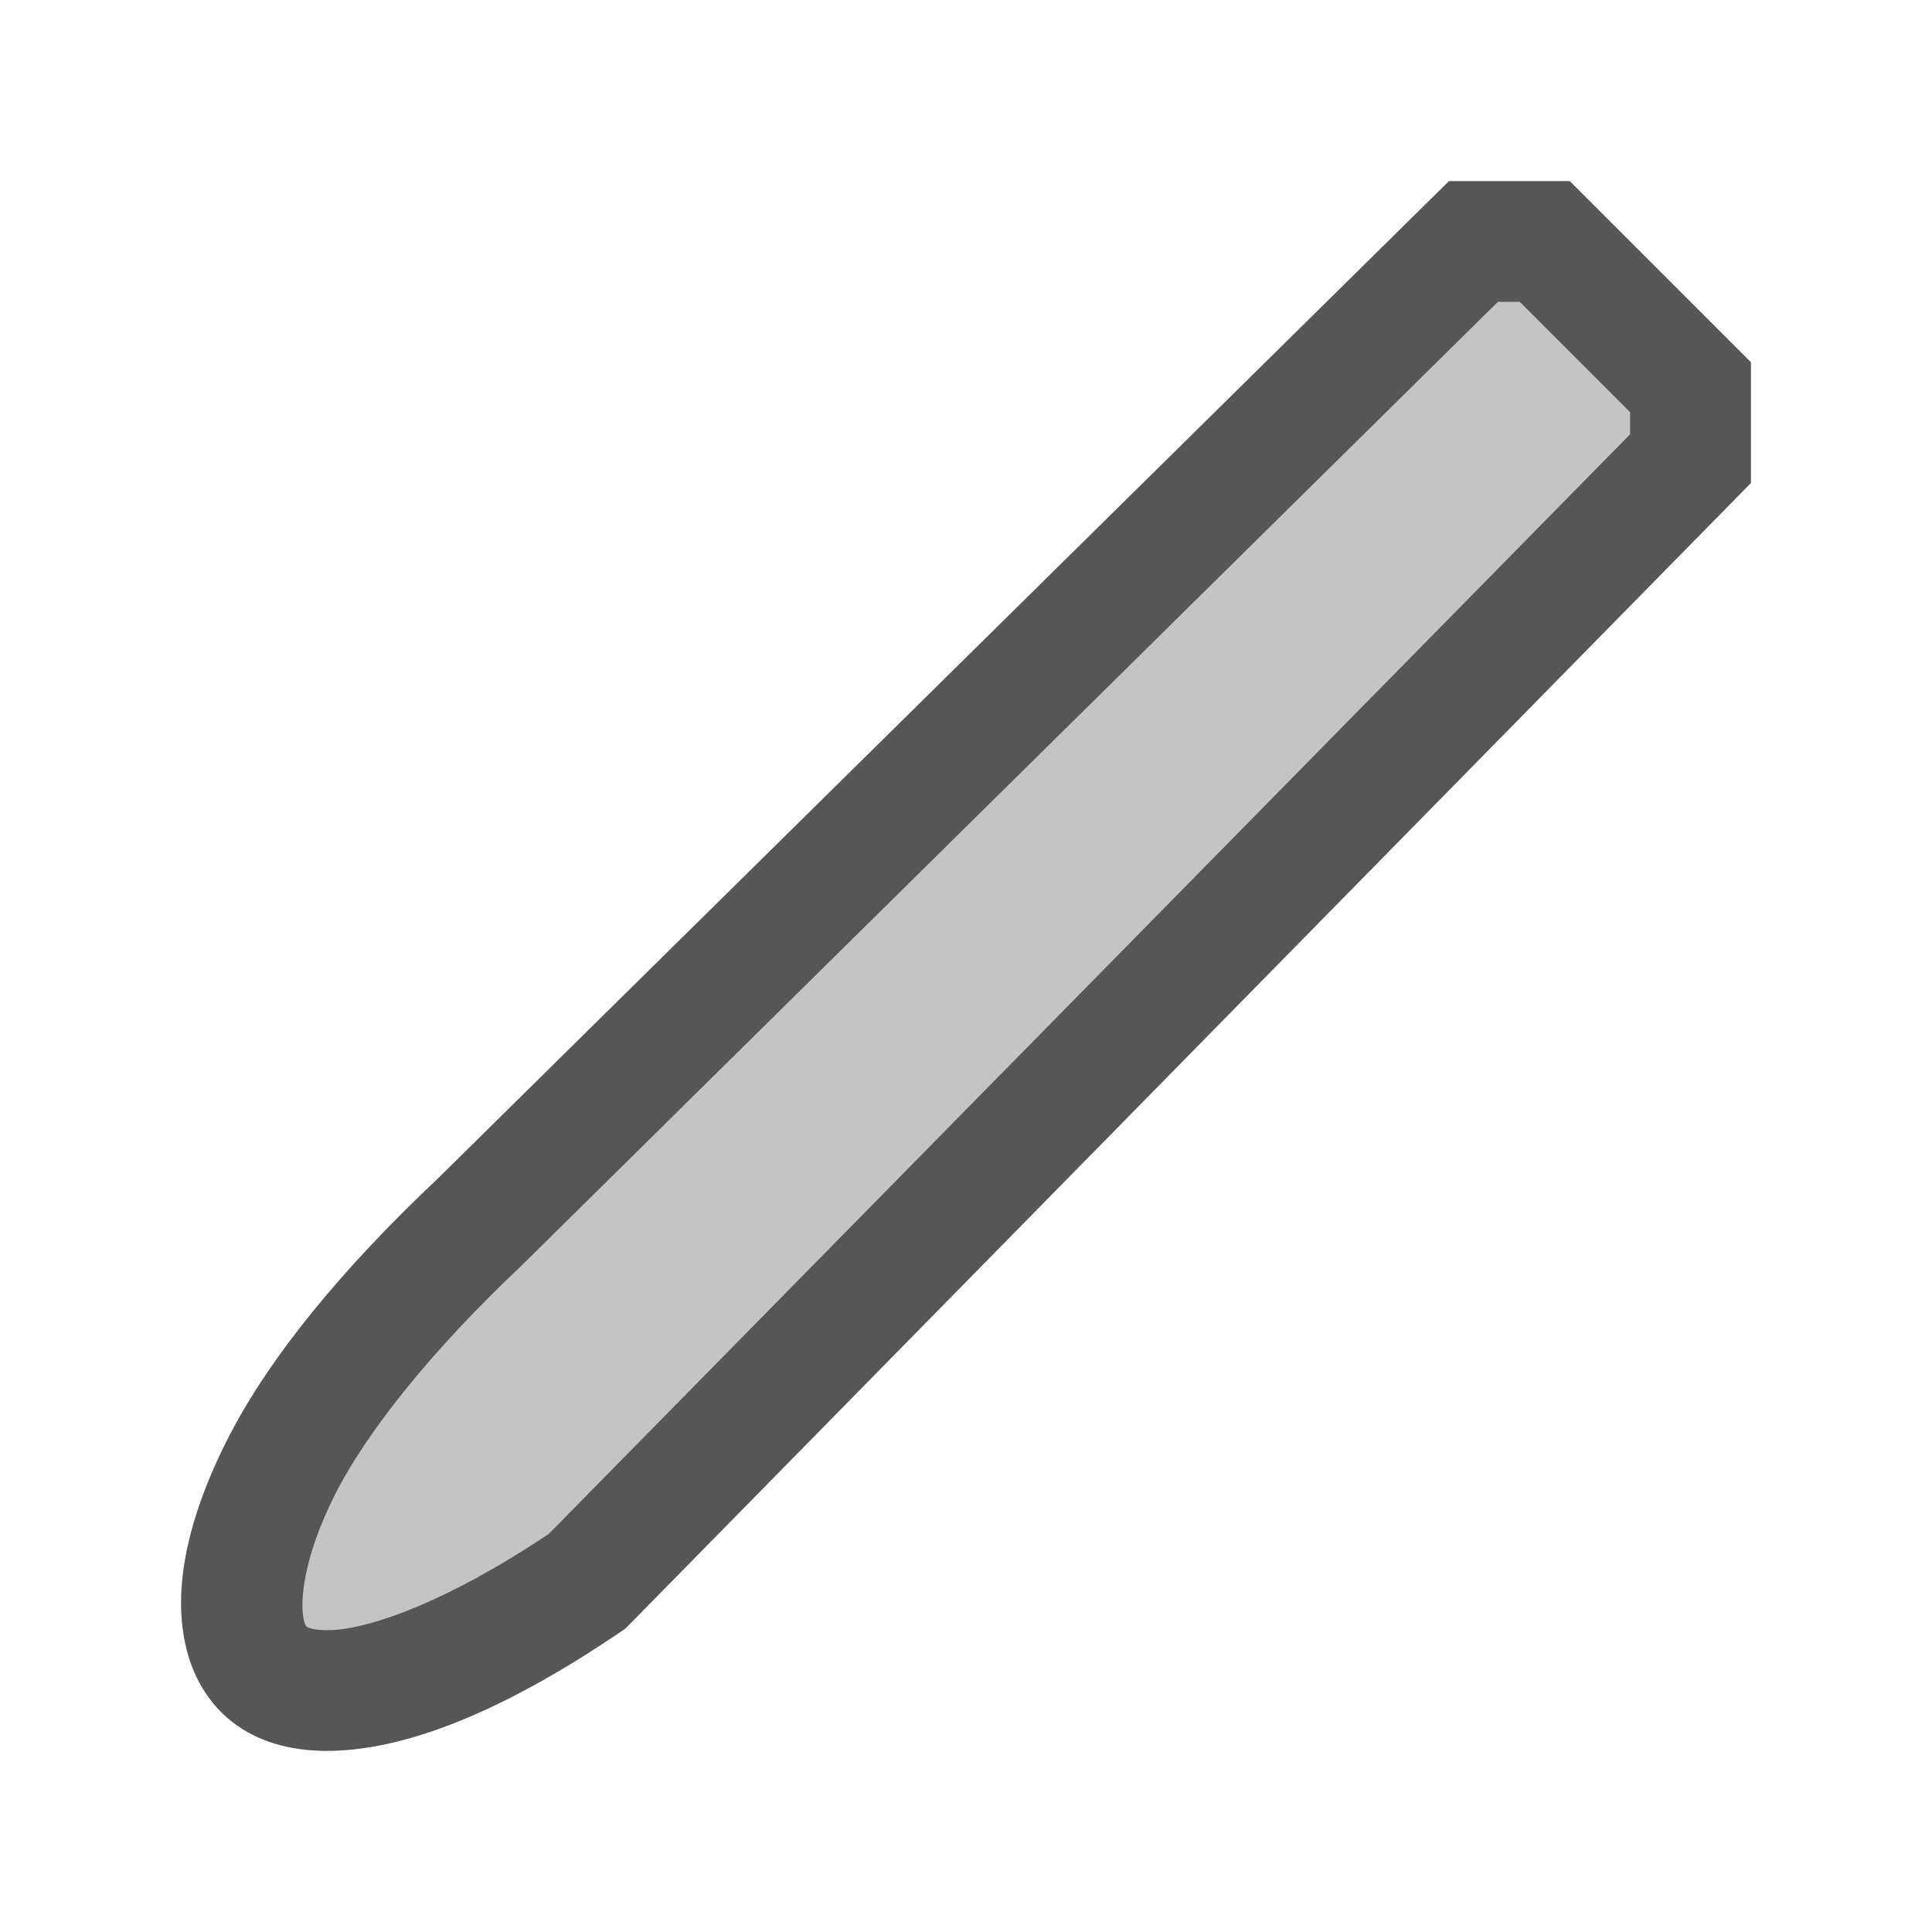 <svg height="32" viewBox="0 0 32 32" width="32" xmlns="http://www.w3.org/2000/svg"><g fill="#555753" transform="translate(1 7)"><path d="m23-4-16.75 16.523c-1.568 1.477-2.789 2.953-3.479 4.312-.693 1.366-.946 2.604-.648 3.6.149.498.455.931.895 1.205.439.274.988.387 1.605.354 1.234-.066 2.783-.689 4.697-1.994l.041-.029 18.639-18.971v-2l-3-3zm.809 2h.363l1.828 1.828v.365l-17.908 18.211c-1.685 1.129-2.939 1.56-3.576 1.594-.31.017-.424-.045-.439-.055.009.005-.014-.002-.037-.08-.078-.262-.045-1.018.516-2.123.524-1.032 1.605-2.385 3.066-3.762l.01-.01z"/><path d="m23-4-16.75 16.523c-1.568 1.477-2.789 2.953-3.479 4.312-.693 1.366-.946 2.604-.648 3.6.149.498.455.931.895 1.205.439.274.988.387 1.605.354 1.234-.066 2.783-.689 4.697-1.994l.041-.029 18.639-18.971v-2l-3-3z" opacity=".35"/></g></svg>